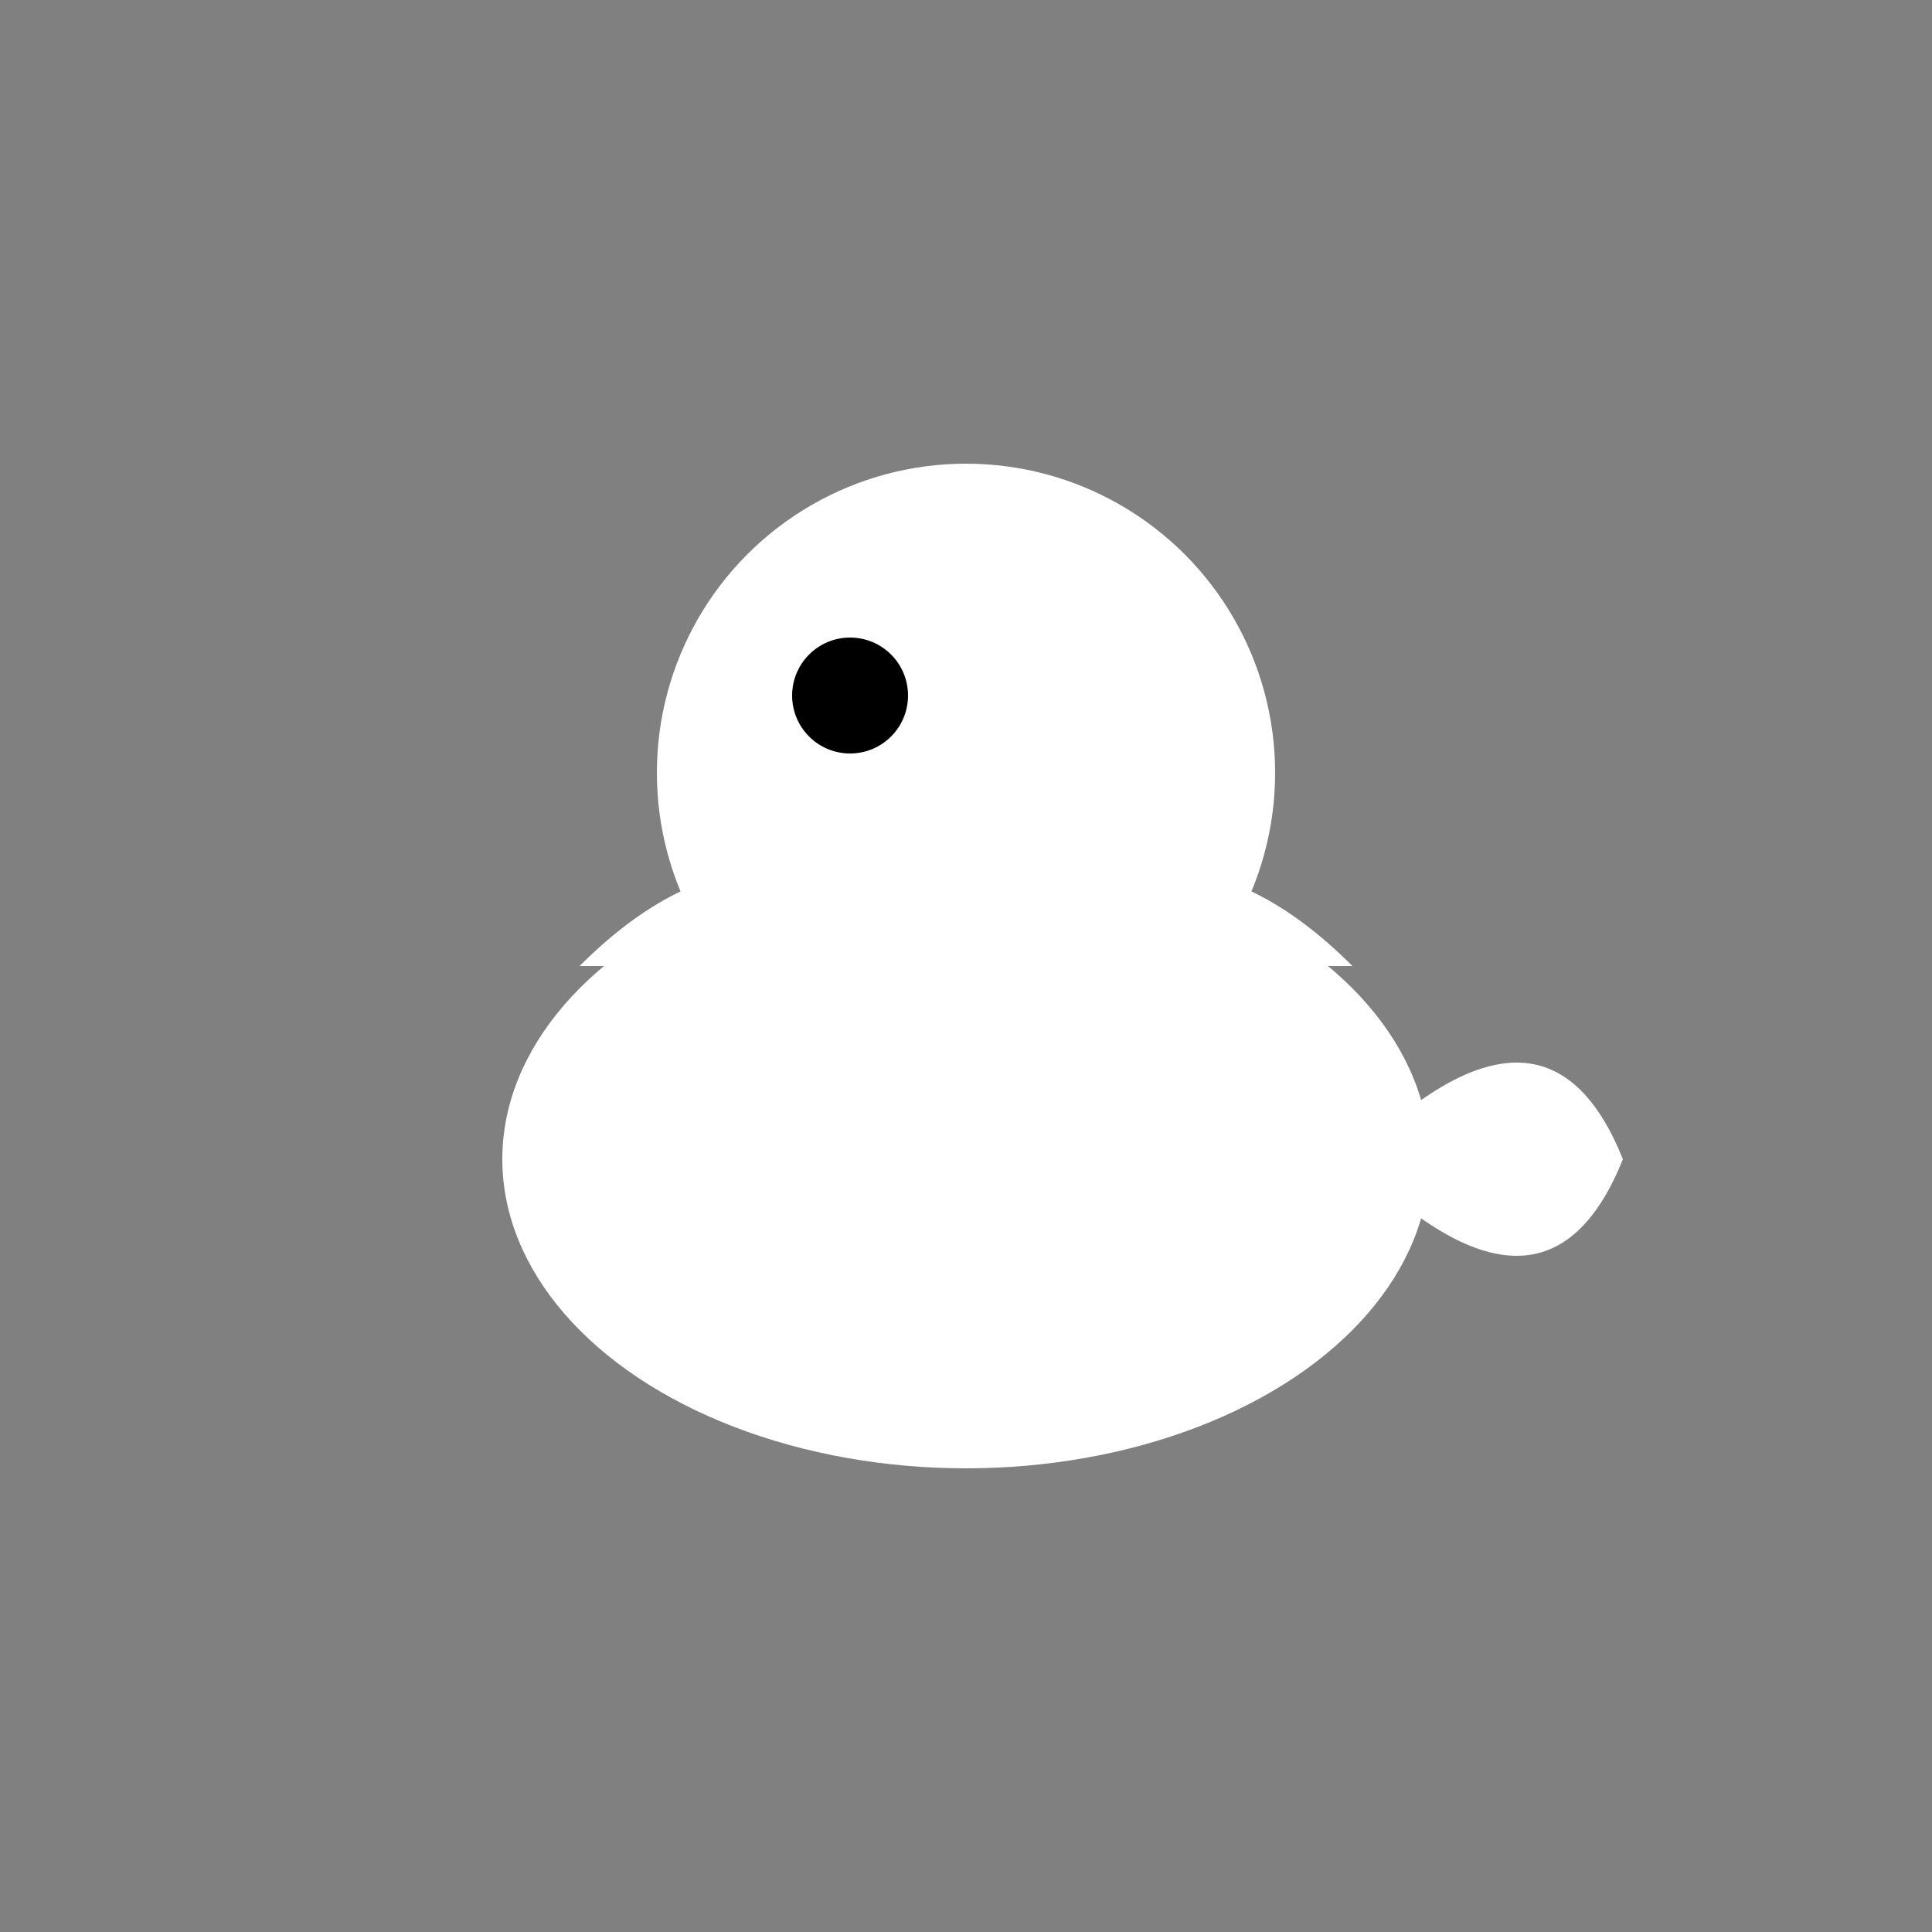 <svg width="50" height="50" viewBox="0 0 50 50" xmlns="http://www.w3.org/2000/svg">
  <rect x="0" y="0" width="50" height="50" fill="#808080" stroke="none"/>
  <!-- Crow bird design -->
  <g fill="#ffffff">
    <!-- Crow body -->
    <ellipse cx="25" cy="30" rx="12" ry="8"/>
    
    <!-- Crow head -->
    <circle cx="25" cy="20" r="8"/>
    
    <!-- Crow beak -->
    <polygon points="25,18 30,15 25,22"/>
    
    <!-- Crow wing -->
    <path d="M15 25 Q20 20 25 25 Q30 20 35 25"/>
    
    <!-- Crow tail -->
    <path d="M35 30 Q40 25 42 30 Q40 35 35 30"/>
    
    <!-- Crow eye -->
    <circle cx="22" cy="18" r="1.5" fill="#000000"/>
  </g>
</svg>